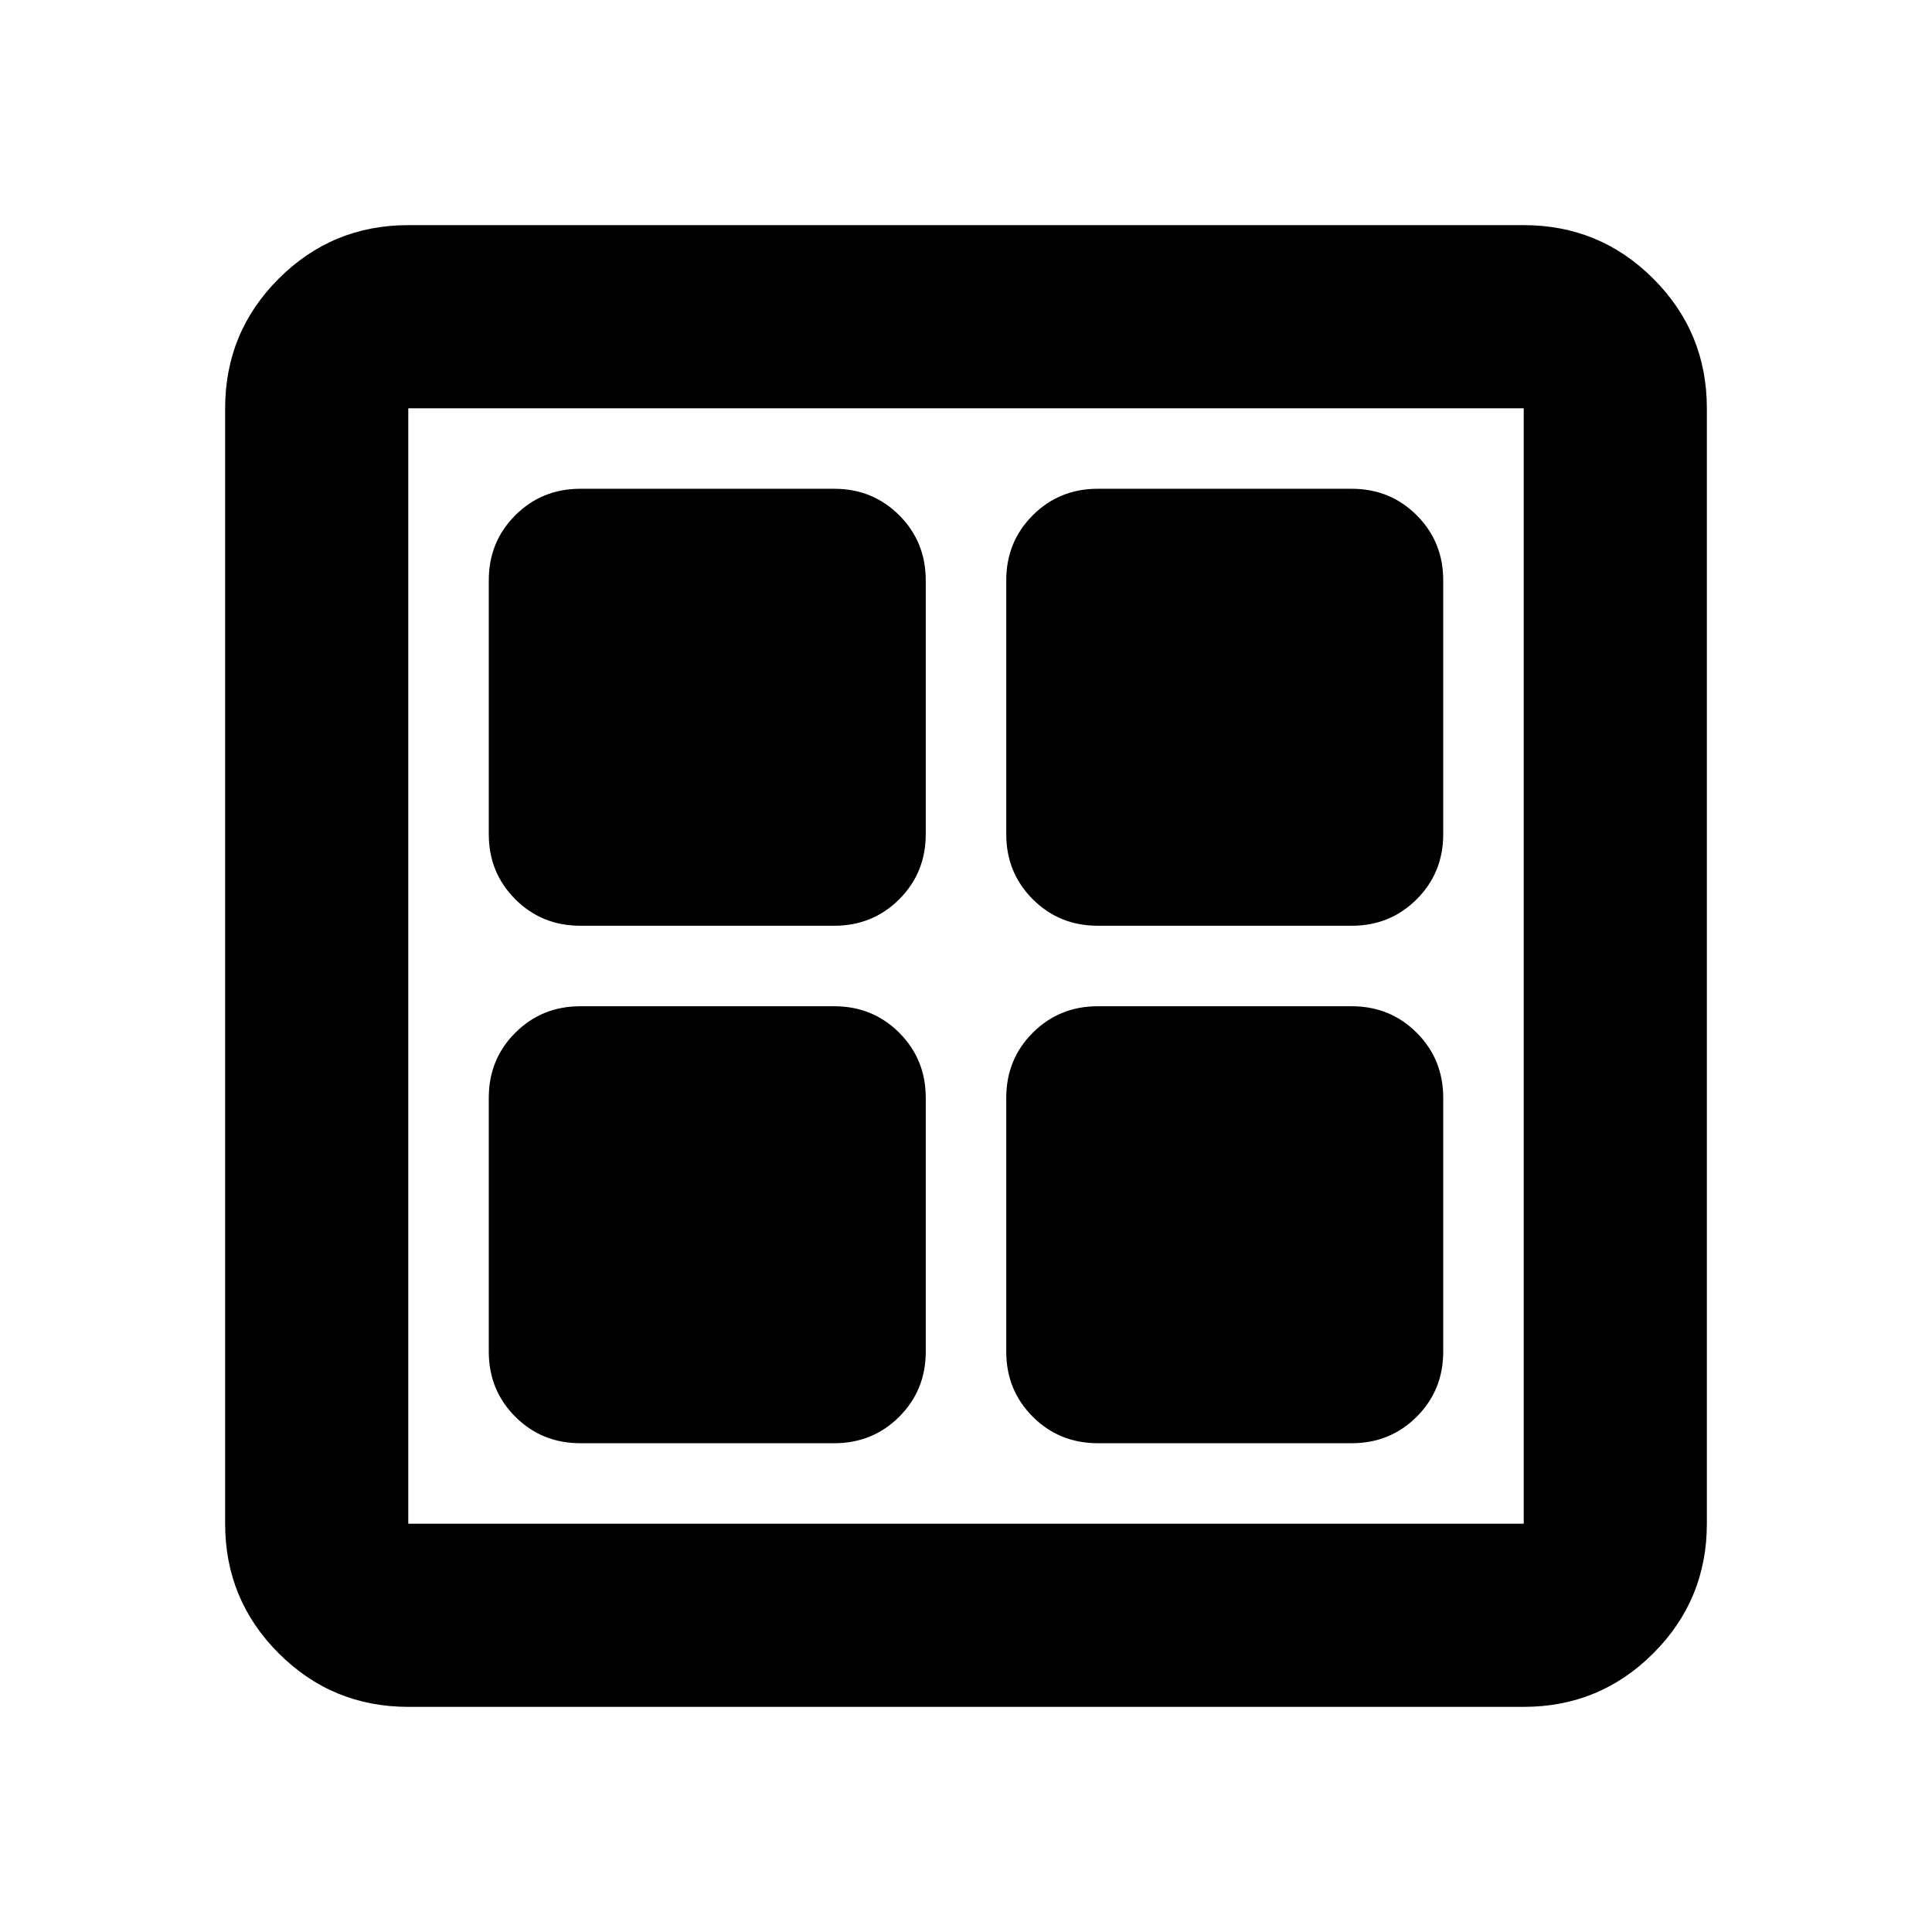 <svg xmlns="http://www.w3.org/2000/svg" height="24" viewBox="0 -960 960 960" width="24"><path d="M414.5-500H288.37q-19.15 0-32.33-13.17-13.17-13.18-13.17-32.33v-126.13q0-19.15 13.17-32.33 13.18-13.17 32.33-13.17H414.5q19.15 0 32.33 13.17Q460-690.78 460-671.63v126.13q0 19.15-13.17 32.33Q433.65-500 414.5-500Zm0 257.13H288.37q-19.15 0-32.33-13.17-13.17-13.18-13.17-32.33V-414.5q0-19.15 13.17-32.33Q269.22-460 288.37-460H414.5q19.15 0 32.33 13.17Q460-433.65 460-414.5v126.13q0 19.15-13.17 32.33-13.18 13.17-32.33 13.17ZM671.63-500H545.5q-19.15 0-32.33-13.17Q500-526.35 500-545.5v-126.13q0-19.15 13.17-32.33 13.18-13.17 32.33-13.17h126.13q19.15 0 32.33 13.17 13.17 13.18 13.17 32.33v126.13q0 19.15-13.17 32.33Q690.78-500 671.63-500Zm0 257.13H545.5q-19.15 0-32.33-13.17Q500-269.22 500-288.37V-414.5q0-19.15 13.17-32.33Q526.35-460 545.5-460h126.13q19.15 0 32.33 13.17 13.17 13.18 13.17 32.33v126.13q0 19.15-13.17 32.33-13.18 13.17-32.33 13.17Zm-468.76 131q-37.78 0-64.39-26.61t-26.61-64.39v-554.26q0-37.78 26.61-64.39t64.39-26.61h554.26q37.78 0 64.39 26.61t26.61 64.39v554.26q0 37.78-26.61 64.39t-64.39 26.61H202.87Zm0-91h554.26v-554.26H202.87v554.26Z"/></svg>